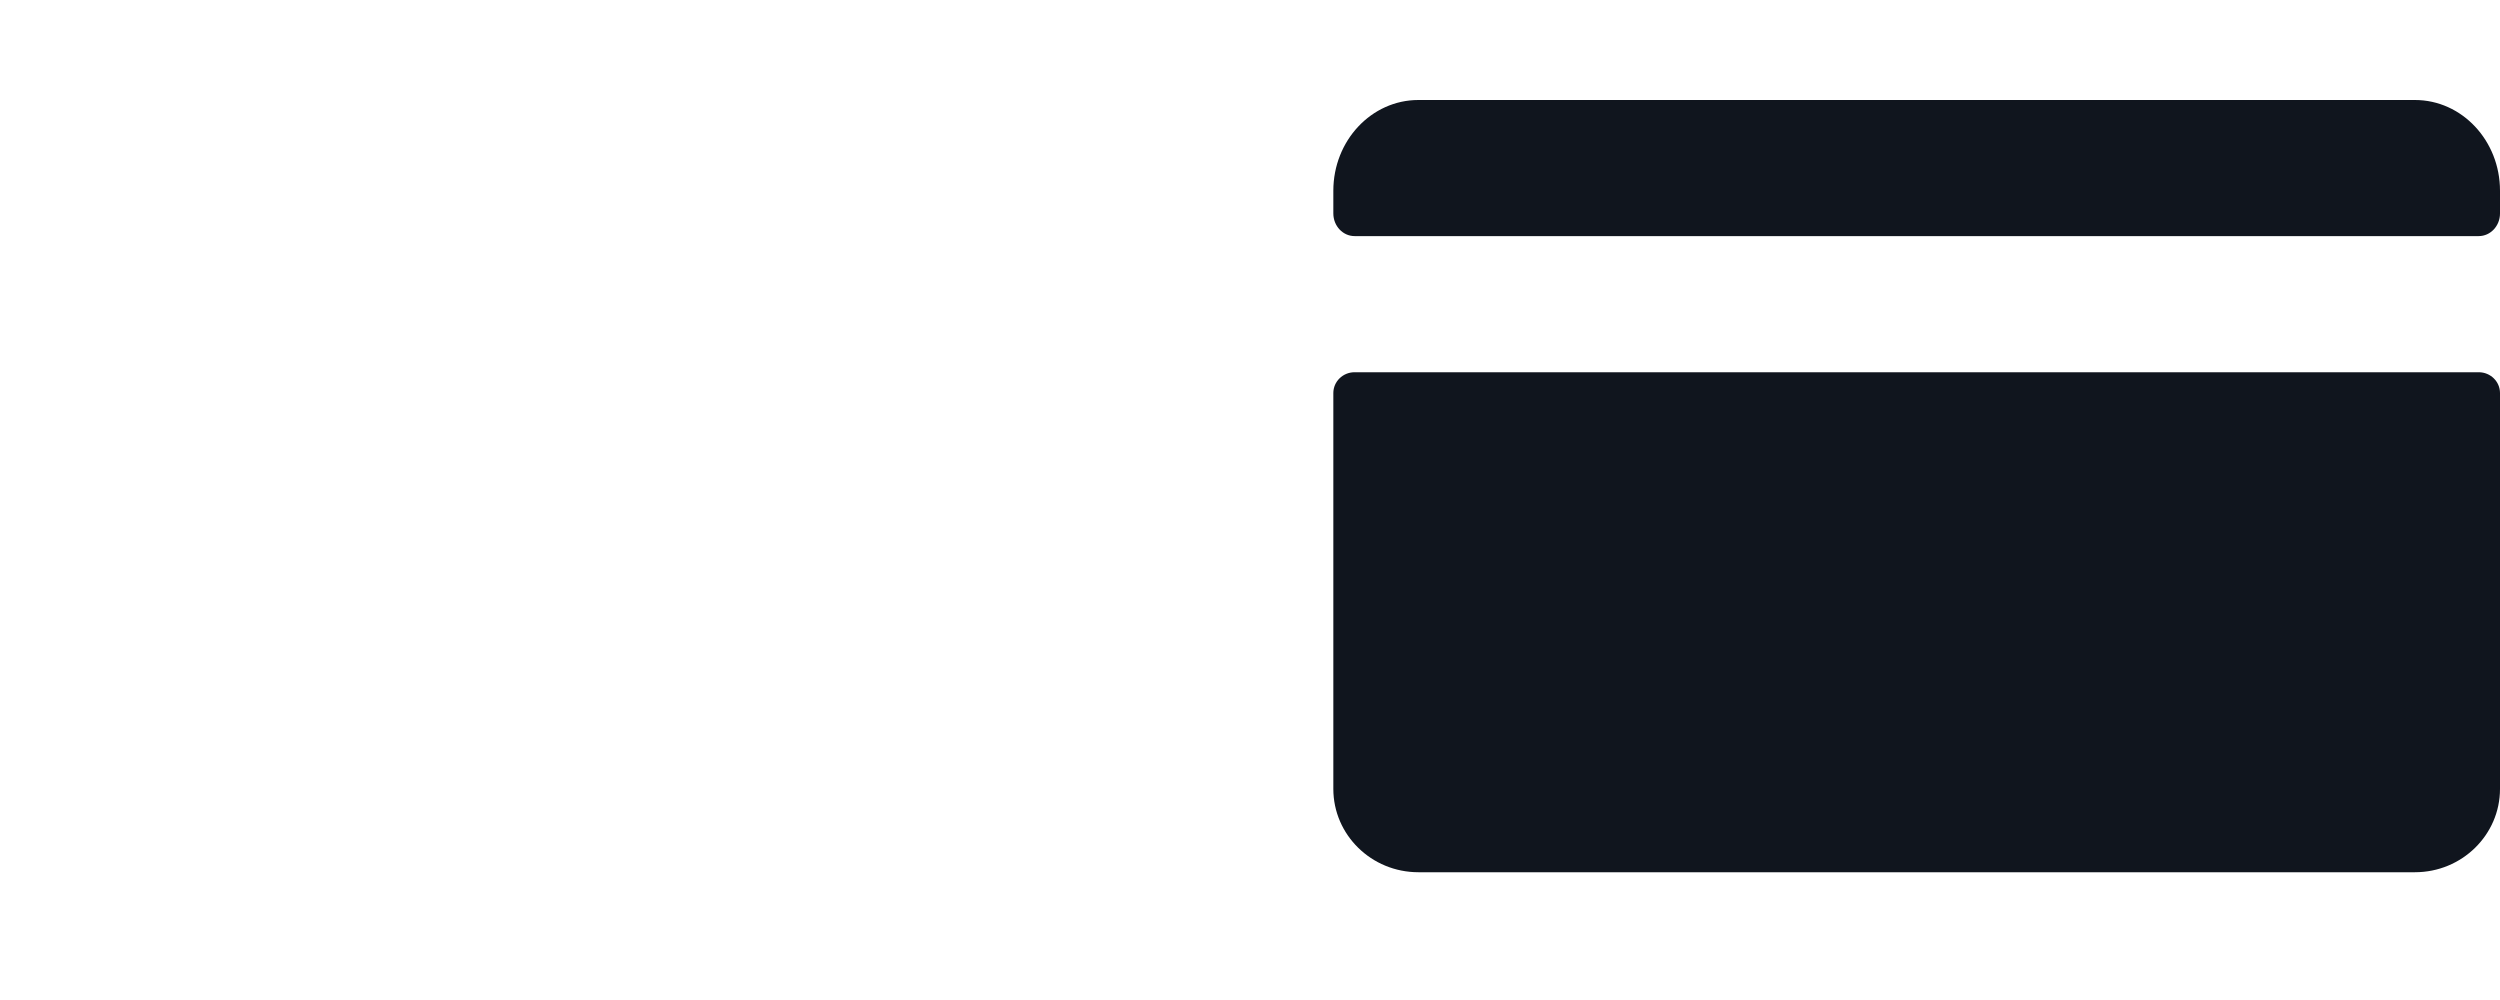 <?xml version="1.0" encoding="UTF-8" standalone="no"?>
<svg width="75px" height="30px" viewBox="0 0 75 30" version="1.1" xmlns="http://www.w3.org/2000/svg" xmlns:xlink="http://www.w3.org/1999/xlink">
    <!-- Generator: Sketch 46.2 (44496) - http://www.bohemiancoding.com/sketch -->
    <title>f-rbcom-rbtickets-icon-creditcard-75x30</title>
    <desc>Created with Sketch.</desc>
    <defs></defs>
    <g id="Symbols" stroke="none" stroke-width="1" fill="none" fill-rule="evenodd">
        <g id="f-rbcom-rbtickets-icon-creditcard-75x30" fill-rule="nonzero" fill="#10151E">
            <g transform="translate(40, 3)" id="Shape">
                <path d="M32.448,0 L2.552,0 C1.143,0 0,1.219 0,2.722 L0,3.403 C0,3.779 0.286,4.083 0.638,4.083 L34.362,4.083 C34.714,4.083 35,3.779 35,3.403 L35,2.722 C35,1.219 33.857,0 32.448,0 Z"></path>
                <path d="M34.362,8.167 L0.638,8.167 C0.286,8.167 0,8.446 0,8.792 L0,20.667 C0,22.047 1.143,23.167 2.552,23.167 L32.448,23.167 C33.857,23.167 35,22.047 35,20.667 L35,8.792 C35,8.446 34.714,8.167 34.362,8.167 Z"></path>
            </g>
        </g>
    </g>
</svg>